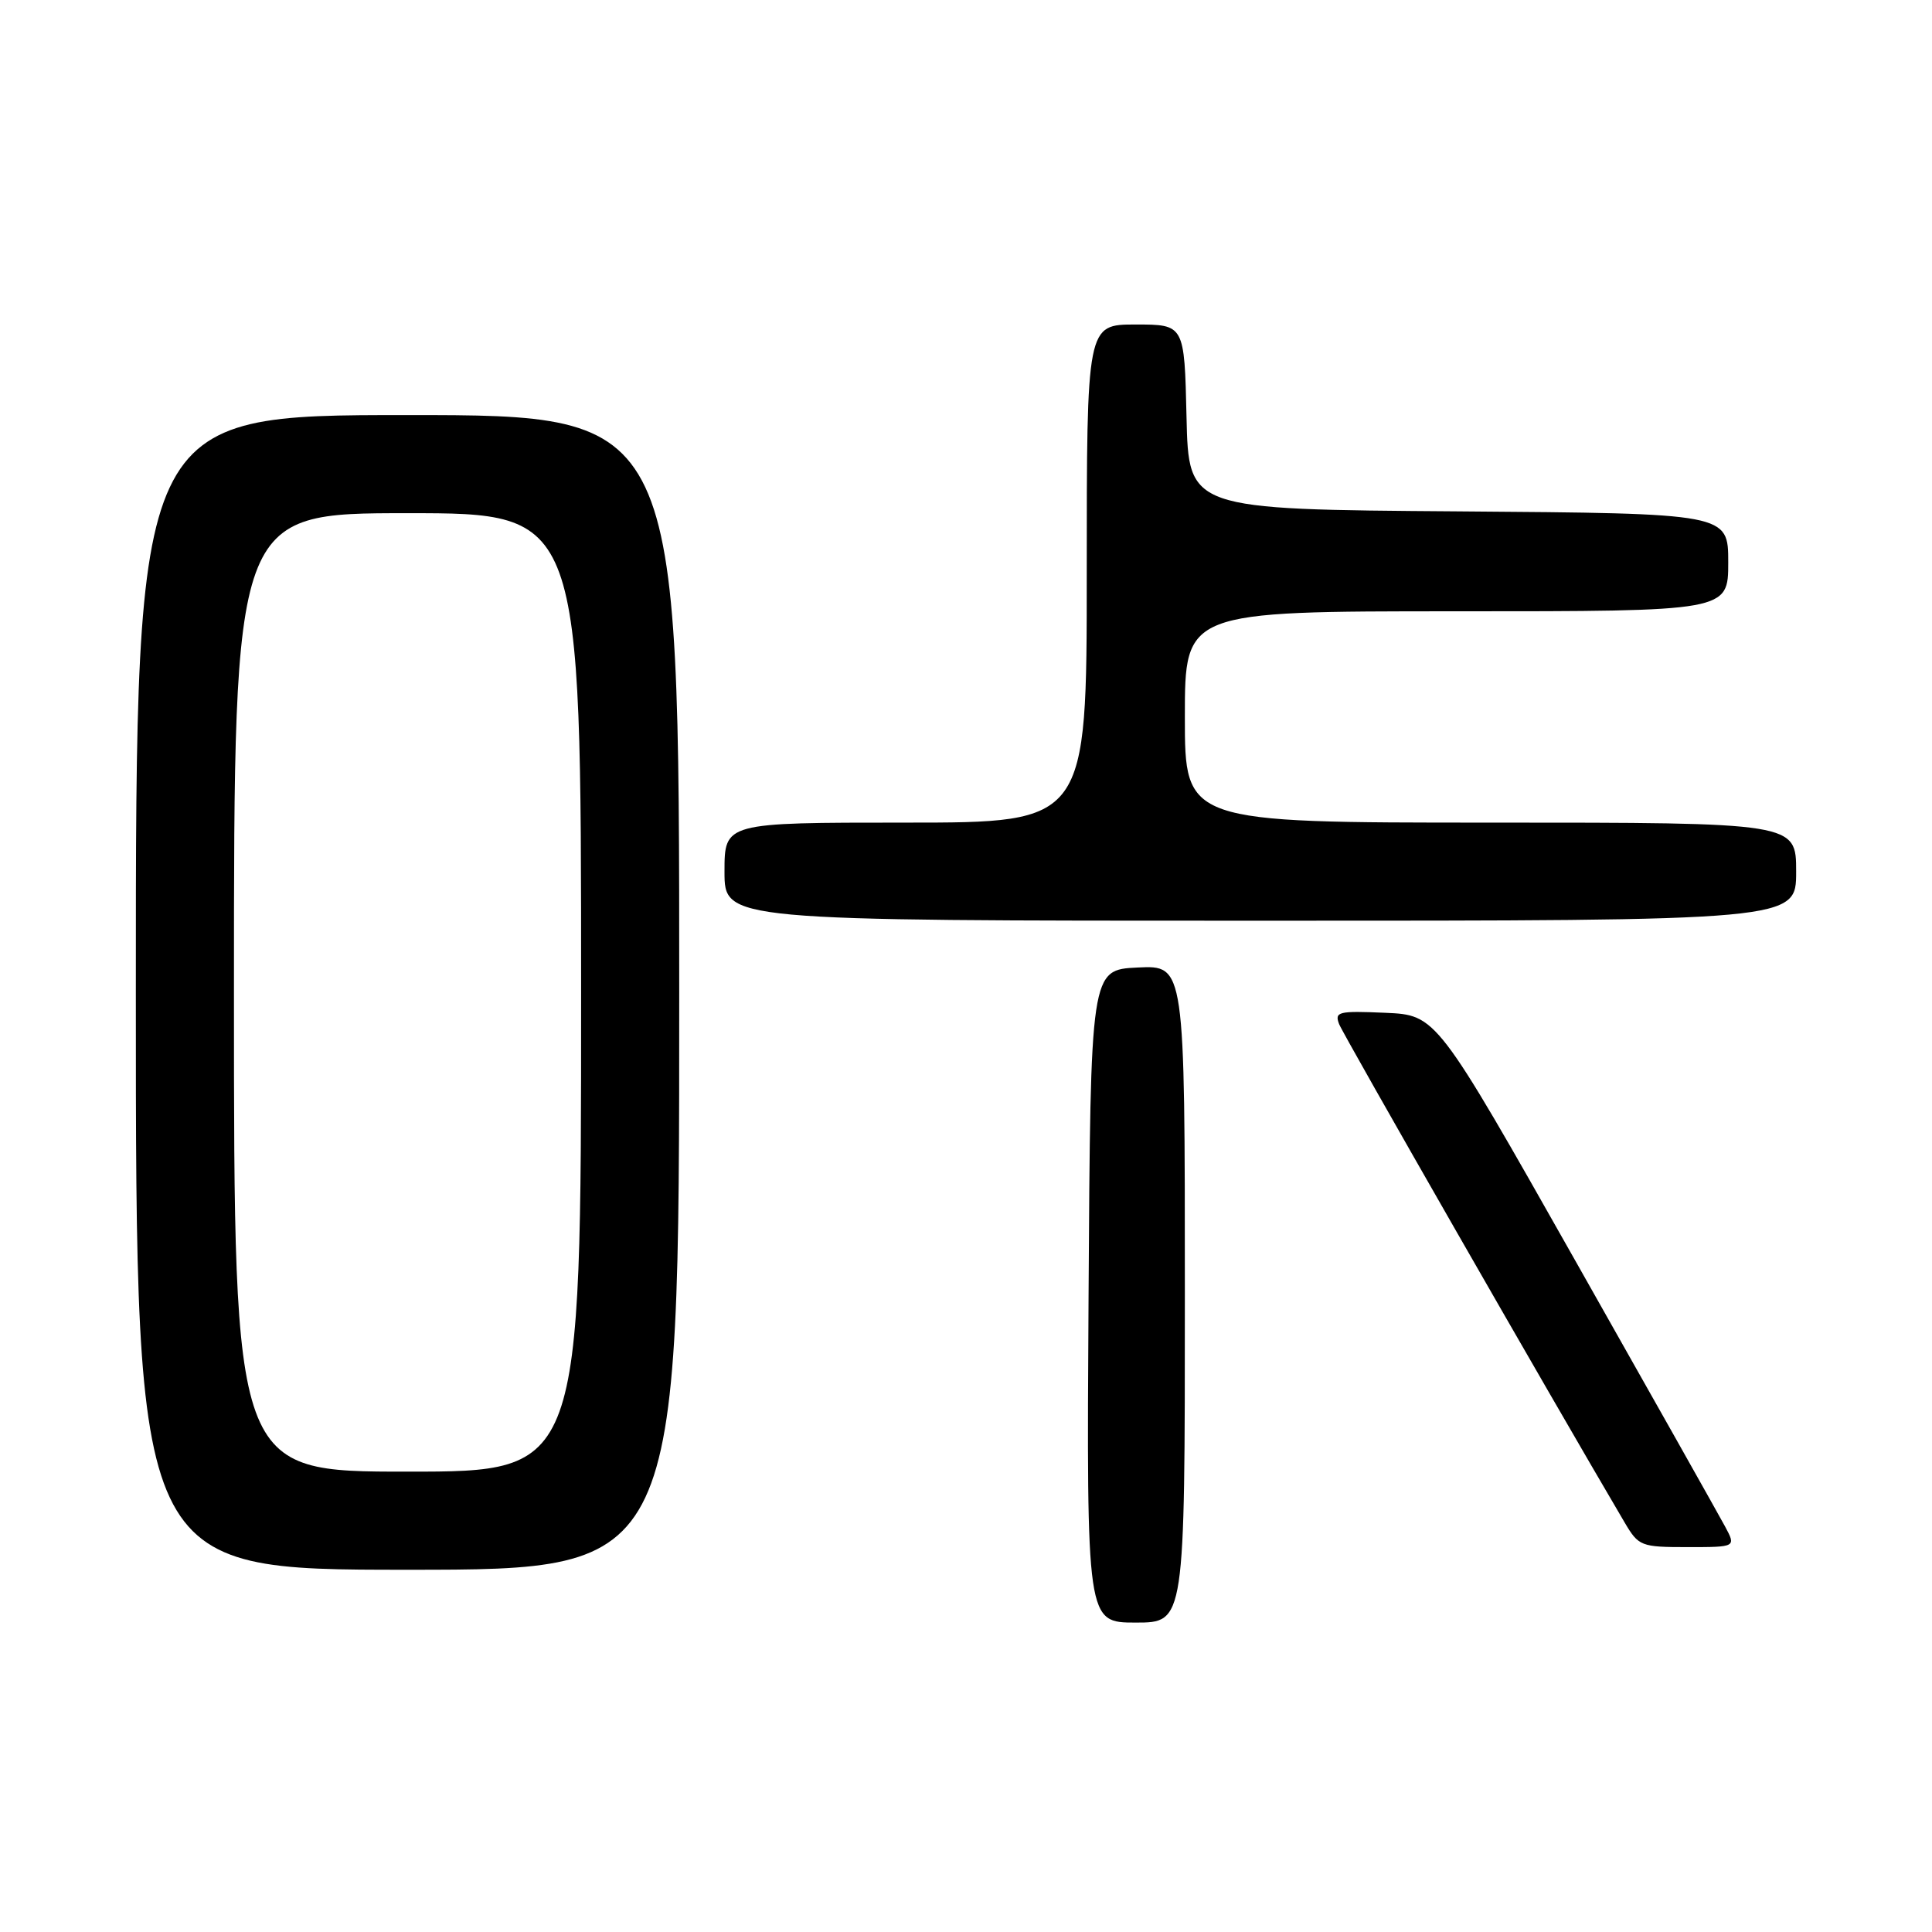 <?xml version="1.0" encoding="UTF-8" standalone="no"?>
<!DOCTYPE svg PUBLIC "-//W3C//DTD SVG 1.1//EN" "http://www.w3.org/Graphics/SVG/1.1/DTD/svg11.dtd" >
<svg xmlns="http://www.w3.org/2000/svg" xmlns:xlink="http://www.w3.org/1999/xlink" version="1.1" viewBox="0 0 256 256">
 <g >
 <path fill="currentColor"
d=" M 157.00 171.45 C 157.00 127.90 157.00 127.90 150.75 128.20 C 144.50 128.50 144.50 128.50 144.24 171.75 C 143.98 215.00 143.98 215.00 150.49 215.00 C 157.00 215.00 157.00 215.00 157.00 171.45 Z  M 90.00 131.50 C 90.00 55.00 90.00 55.00 54.00 55.00 C 18.00 55.00 18.00 55.00 18.00 131.50 C 18.00 208.00 18.00 208.00 54.00 208.00 C 90.00 208.00 90.00 208.00 90.00 131.50 Z  M 228.57 202.25 C 227.76 200.74 218.83 184.88 208.71 167.00 C 190.33 134.50 190.33 134.50 183.54 134.20 C 177.35 133.93 176.81 134.06 177.44 135.70 C 177.98 137.11 205.46 185.08 215.28 201.75 C 217.13 204.88 217.43 205.00 223.62 205.00 C 230.05 205.00 230.05 205.00 228.57 202.25 Z  M 238.00 115.50 C 238.00 109.00 238.00 109.00 197.50 109.00 C 157.00 109.00 157.00 109.00 157.00 95.00 C 157.00 81.00 157.00 81.00 193.00 81.00 C 229.00 81.00 229.00 81.00 229.00 74.51 C 229.00 68.03 229.00 68.03 193.25 67.76 C 157.50 67.50 157.50 67.50 157.22 55.25 C 156.94 43.00 156.94 43.00 150.47 43.00 C 144.00 43.00 144.00 43.00 144.00 76.00 C 144.00 109.00 144.00 109.00 120.00 109.00 C 96.00 109.00 96.00 109.00 96.00 115.50 C 96.00 122.00 96.00 122.00 167.00 122.00 C 238.00 122.00 238.00 122.00 238.00 115.50 Z  M 31.00 131.50 C 31.00 68.00 31.00 68.00 54.00 68.00 C 77.00 68.00 77.00 68.00 77.00 131.50 C 77.00 195.00 77.00 195.00 54.00 195.00 C 31.00 195.00 31.00 195.00 31.00 131.50 Z "/>
</g>
</svg>